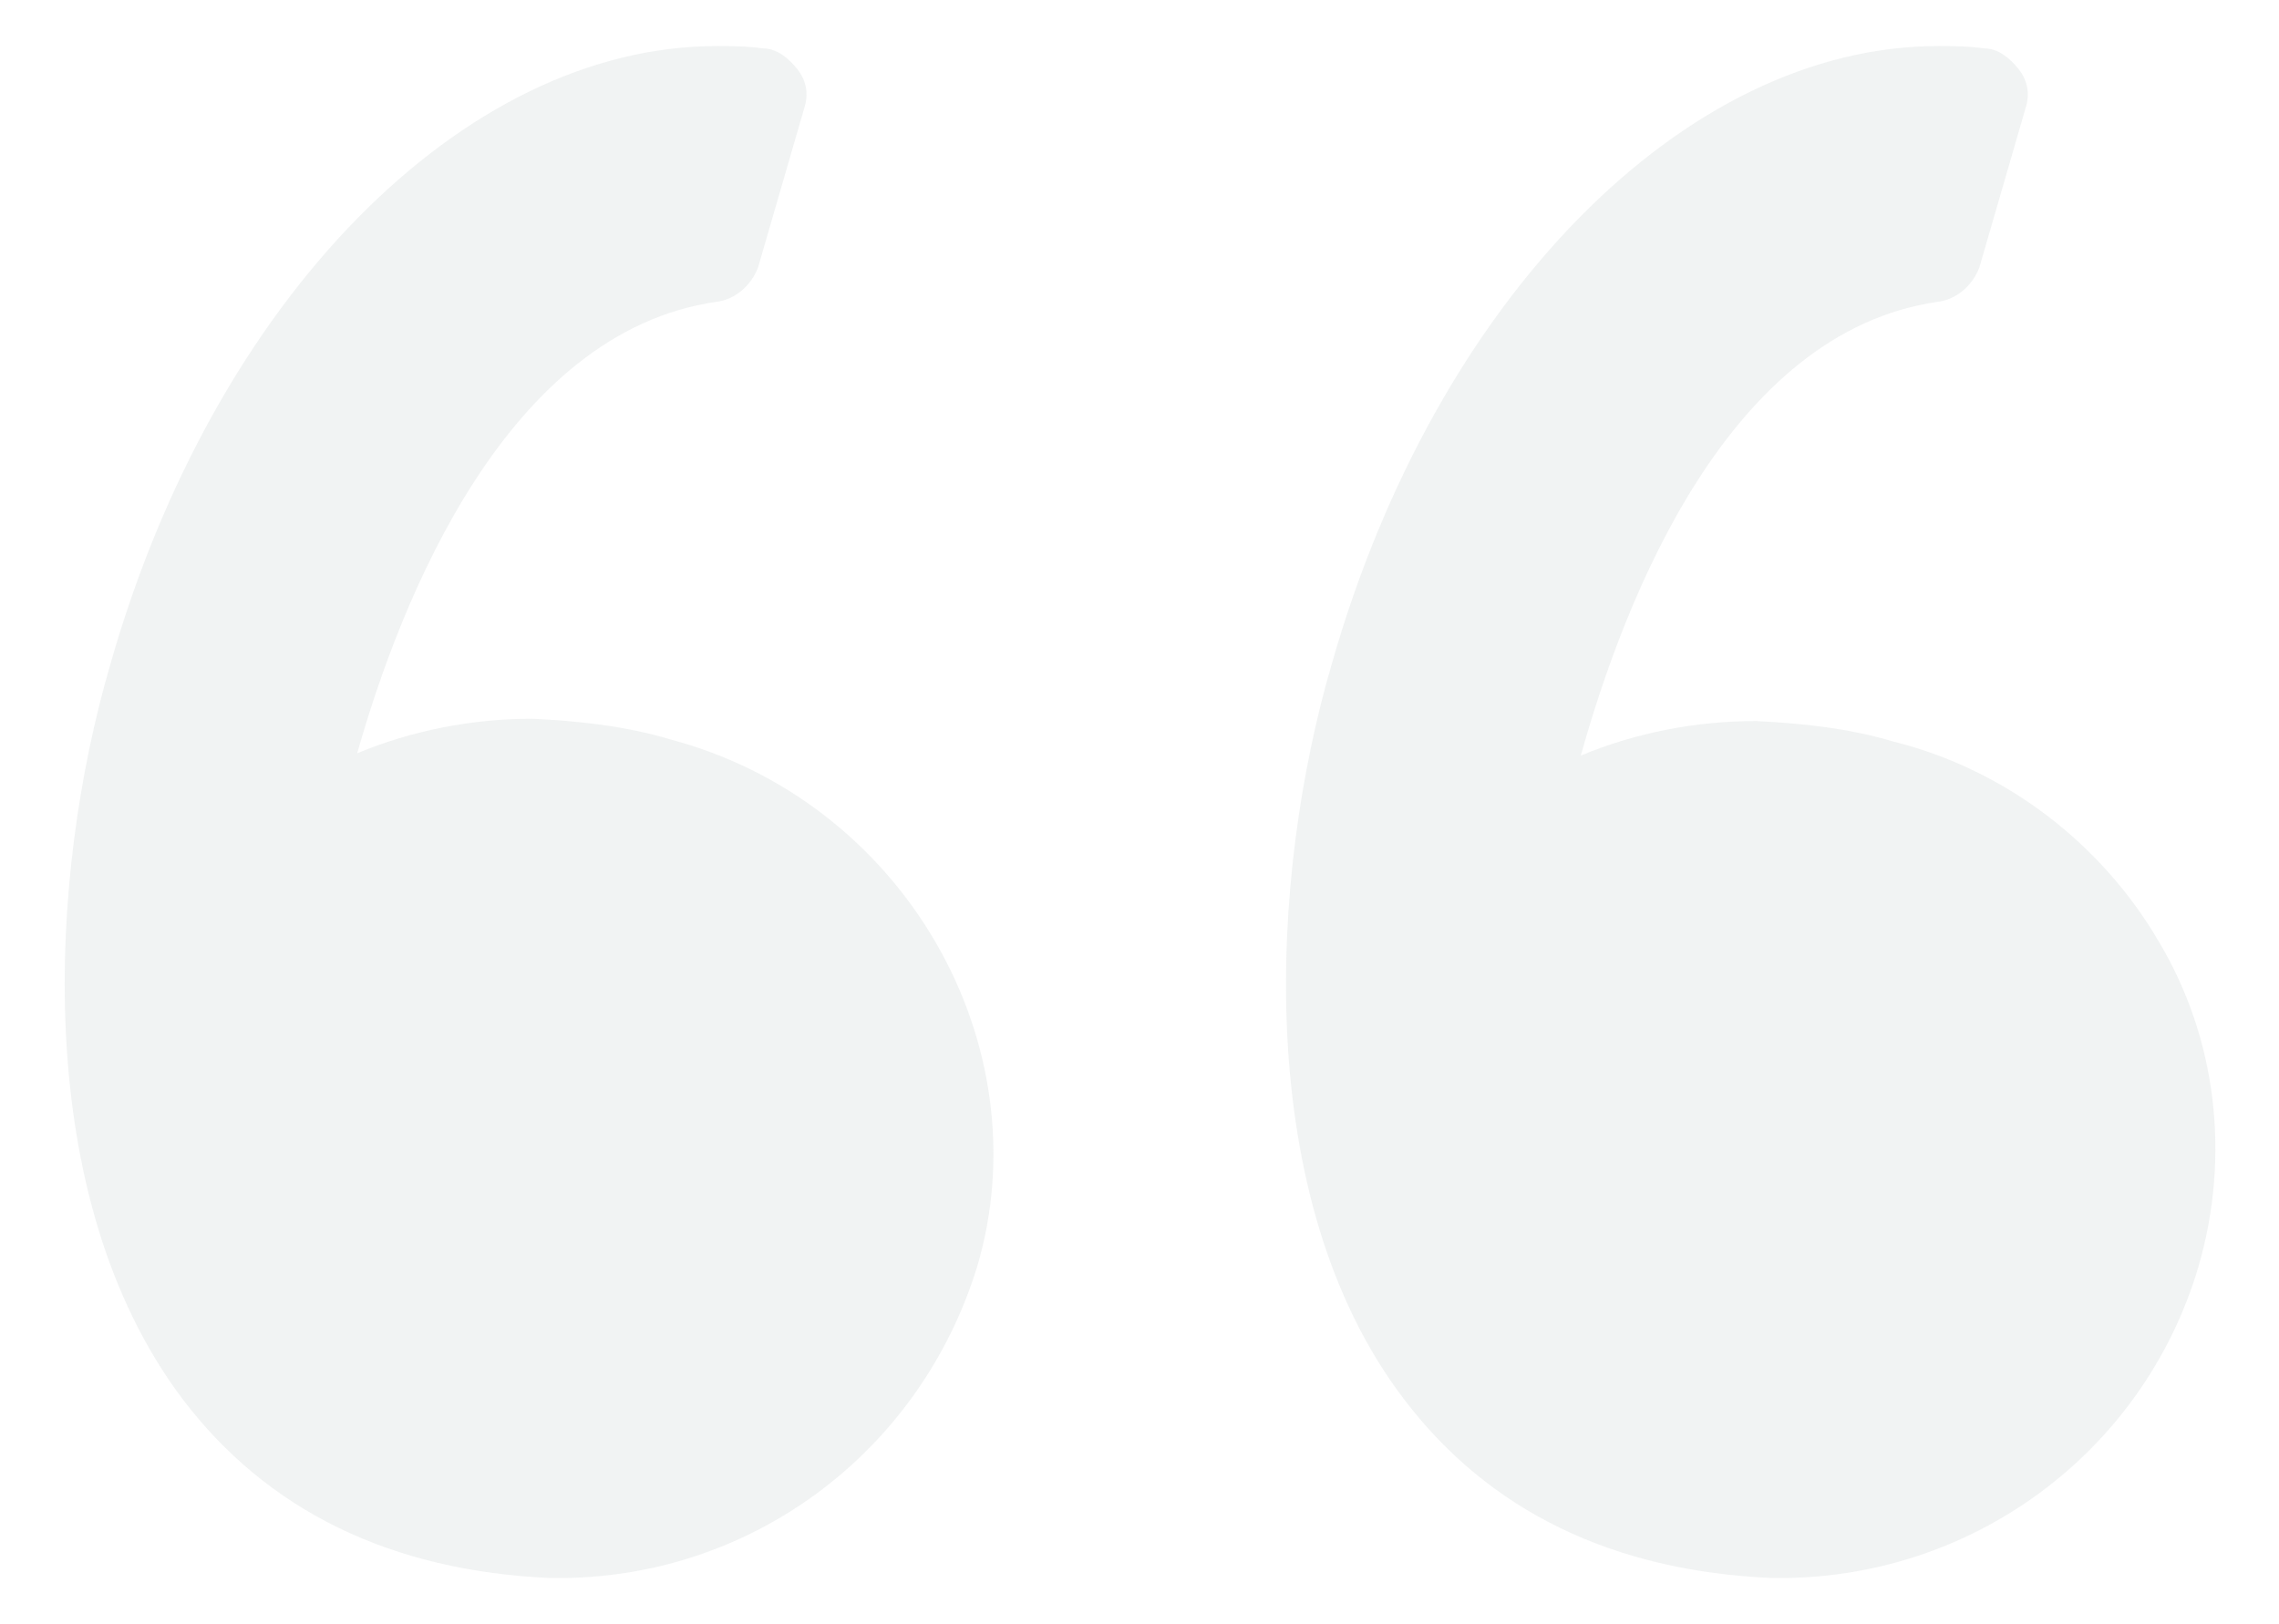 <?xml version="1.0" encoding="UTF-8"?> <!-- Generator: Adobe Illustrator 22.0.1, SVG Export Plug-In . SVG Version: 6.00 Build 0) --> <svg xmlns="http://www.w3.org/2000/svg" xmlns:xlink="http://www.w3.org/1999/xlink" id="Layer_1" x="0px" y="0px" viewBox="0 0 98.9 70.5" style="enable-background:new 0 0 98.9 70.5;" xml:space="preserve"> <style type="text/css"> .st0{opacity:0.1;fill:#778385;} </style> <title>quote</title> <path class="st0" d="M29.1,32.1c-2-0.6-4-0.8-6-0.9c-2.6,0-5.2,0.5-7.6,1.5C17.4,26,22,14.4,31.1,13.1c0.8-0.1,1.5-0.7,1.8-1.5 l2-6.9c0.2-0.6,0.1-1.2-0.3-1.7c-0.4-0.5-0.9-0.9-1.5-0.9C32.4,2,31.7,2,31.1,2C20.1,2,9.3,13,4.8,28.8C2.1,38,1.3,51.9,7.9,60.7 c3.7,4.9,9.1,7.5,16,7.8H24c8.5,0.1,15.9-5.4,18.4-13.5c1.4-4.7,0.7-9.8-1.8-14.1C38.1,36.6,34,33.4,29.1,32.1z"></path> <path class="st0" d="M93.7,40.9c-2.5-4.3-6.7-7.5-11.5-8.7c-2-0.6-4-0.8-6-0.9c-2.6,0-5.2,0.5-7.6,1.5C70.5,26,75,14.4,84.1,13.1 c0.8-0.1,1.5-0.7,1.8-1.5l2-6.9c0.2-0.6,0.1-1.2-0.3-1.7c-0.4-0.5-0.9-0.9-1.5-0.9C85.4,2,84.7,2,84.1,2C73.1,2,62.3,13,57.8,28.8 c-2.7,9.2-3.5,23.2,3.1,31.9c3.7,4.9,9.1,7.5,16,7.8H77c8.5,0.1,16-5.4,18.4-13.5C96.8,50.2,96.2,45.1,93.7,40.9z"></path> </svg> 